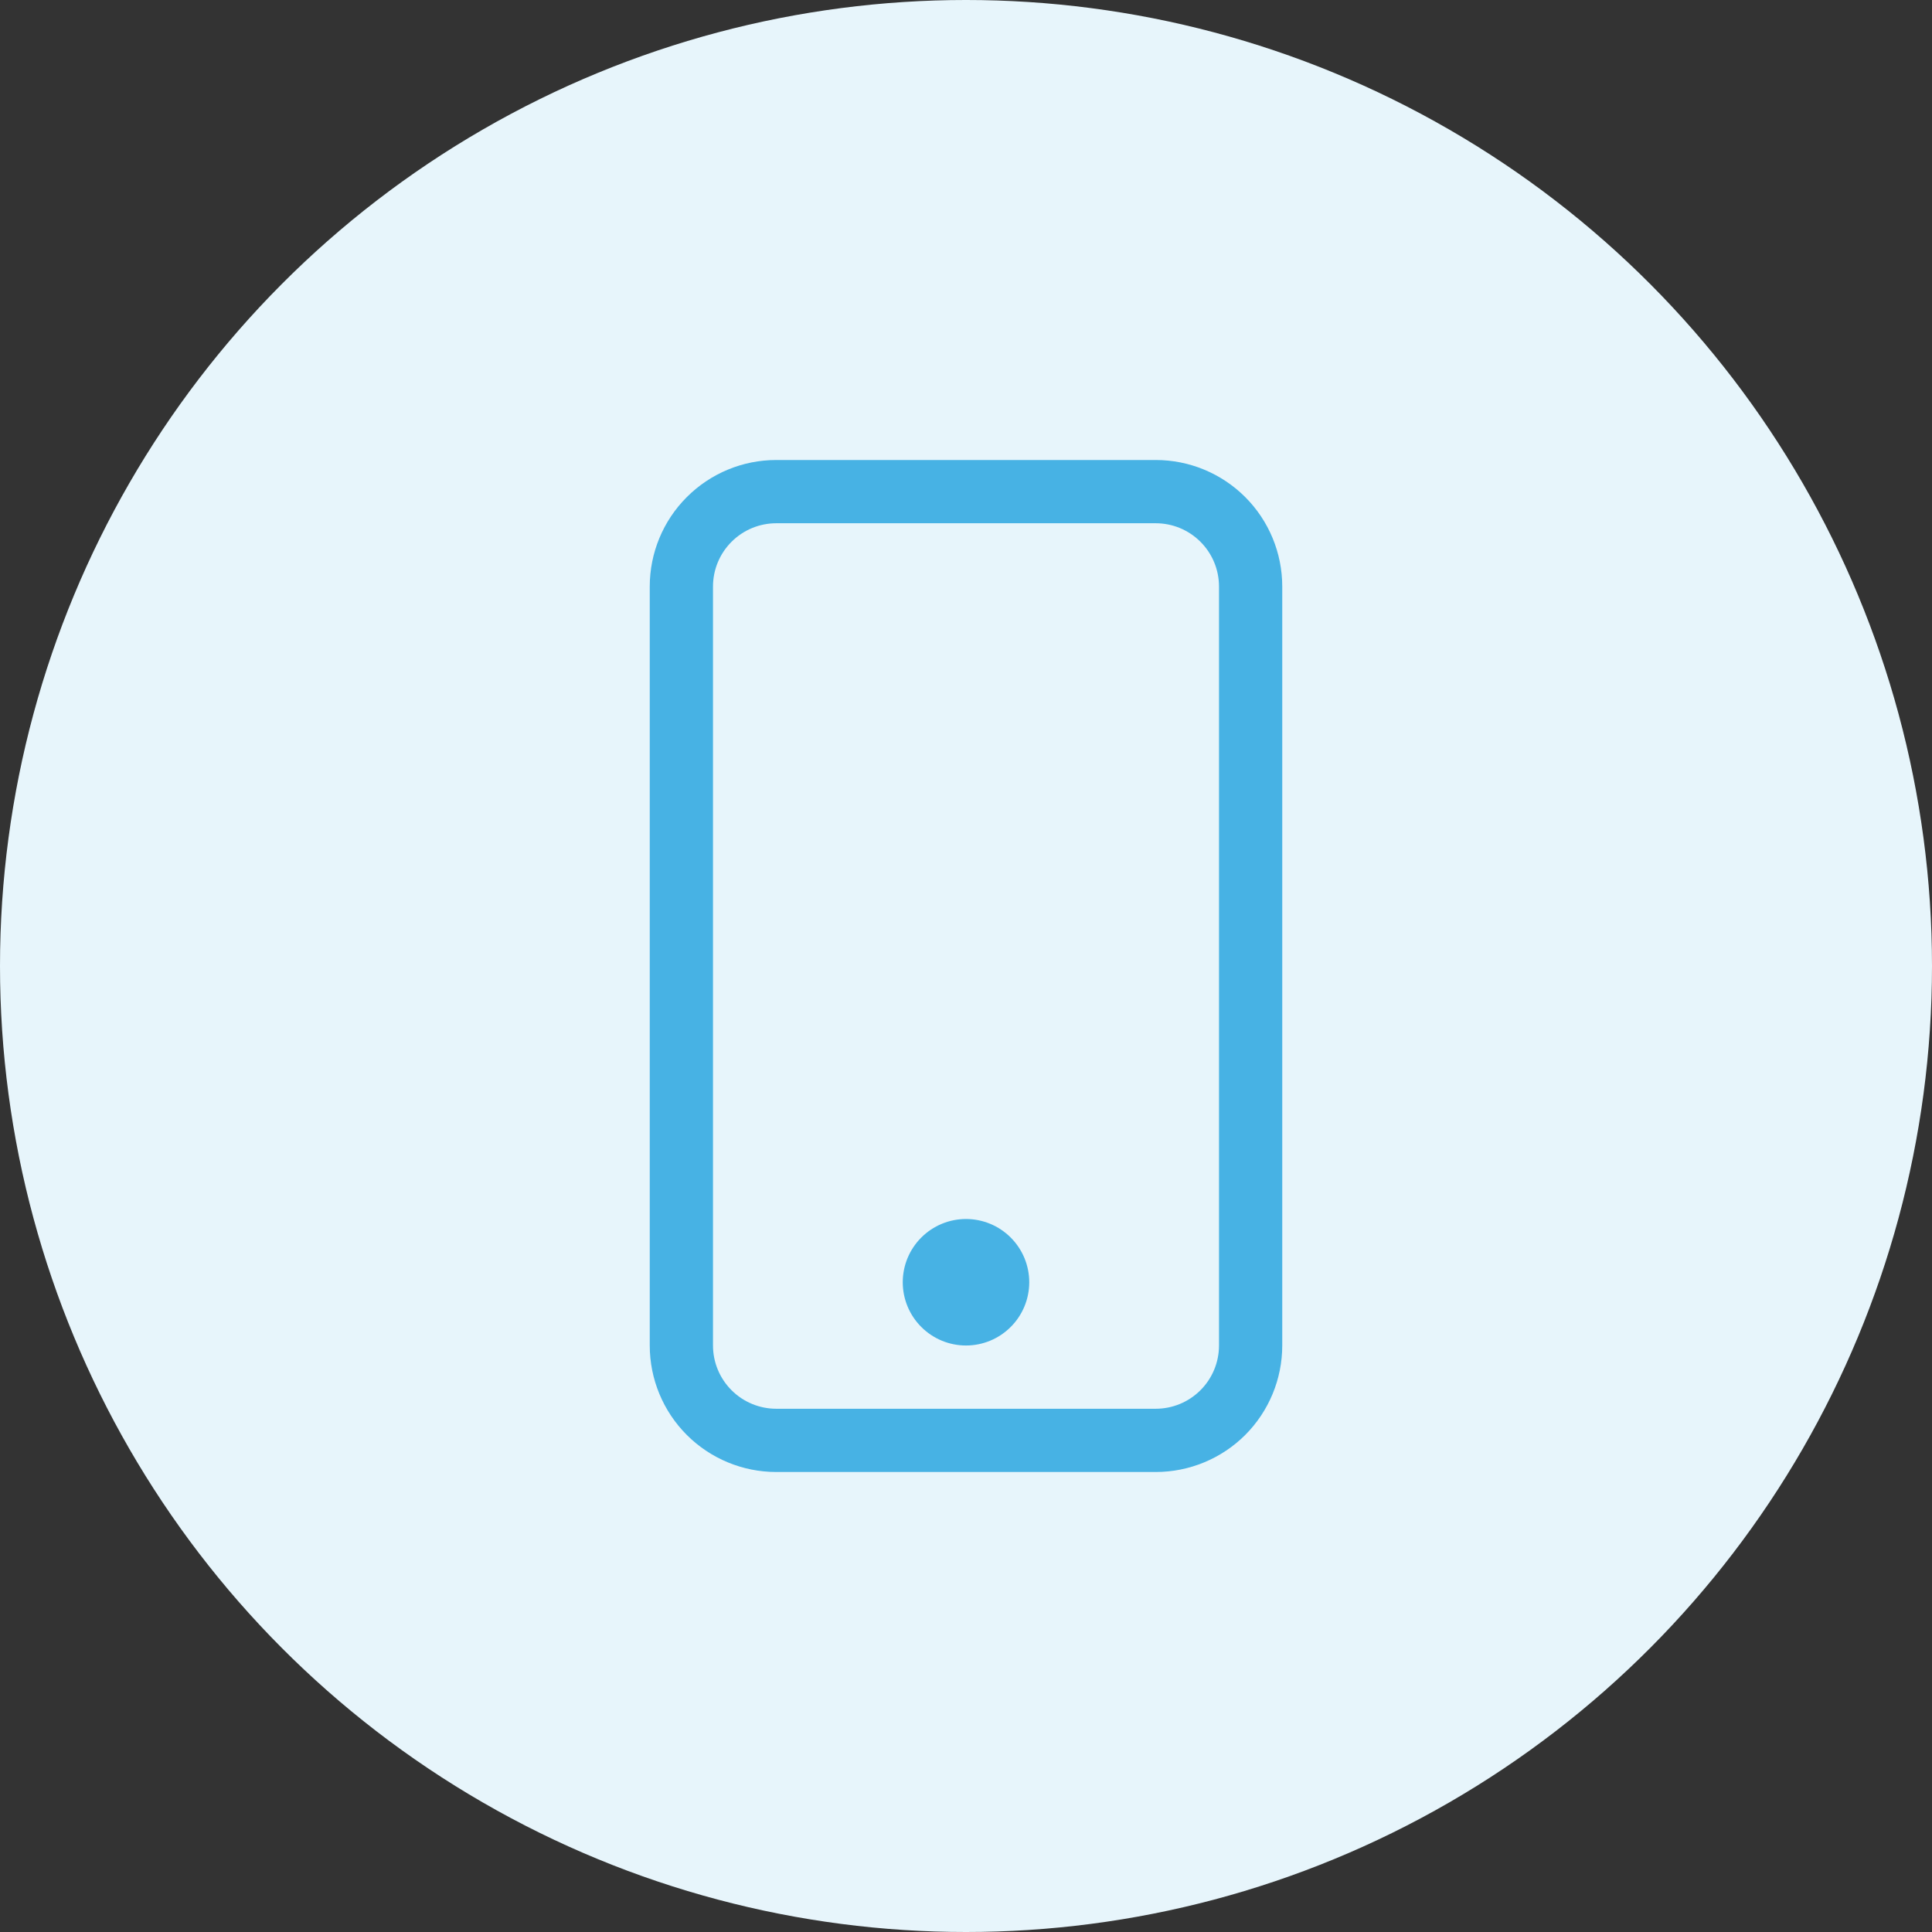 <svg width="42" height="42" viewBox="0 0 42 42" fill="none" xmlns="http://www.w3.org/2000/svg">
<rect x="0" y="0" width="42" height="42" fill="#333333" stroke="none"/>
<circle cx="21" cy="21" r="21" fill="#E7F5FB"/>
<g clip-path="url(#clip0_36_1016)">
<path d="M25.125 11.375C25.49 11.375 25.839 11.52 26.097 11.778C26.355 12.036 26.5 12.385 26.5 12.75V29.25C26.5 29.615 26.355 29.964 26.097 30.222C25.839 30.48 25.49 30.625 25.125 30.625H16.875C16.51 30.625 16.161 30.48 15.903 30.222C15.645 29.964 15.5 29.615 15.5 29.25V12.75C15.5 12.385 15.645 12.036 15.903 11.778C16.161 11.52 16.51 11.375 16.875 11.375H25.125ZM16.875 10C16.146 10 15.446 10.29 14.931 10.806C14.415 11.321 14.125 12.021 14.125 12.75V29.25C14.125 29.979 14.415 30.679 14.931 31.195C15.446 31.71 16.146 32 16.875 32H25.125C25.854 32 26.554 31.71 27.07 31.195C27.585 30.679 27.875 29.979 27.875 29.25V12.75C27.875 12.021 27.585 11.321 27.07 10.806C26.554 10.29 25.854 10 25.125 10H16.875Z" fill="#47B2E4"/>
<path d="M21 29.25C21.365 29.25 21.714 29.105 21.972 28.847C22.23 28.589 22.375 28.24 22.375 27.875C22.375 27.51 22.23 27.161 21.972 26.903C21.714 26.645 21.365 26.5 21 26.5C20.635 26.5 20.286 26.645 20.028 26.903C19.77 27.161 19.625 27.51 19.625 27.875C19.625 28.24 19.77 28.589 20.028 28.847C20.286 29.105 20.635 29.25 21 29.25Z" fill="#47B2E4"/>
</g>
<defs>
<clipPath id="clip0_36_1016">
<rect width="22" height="22" fill="white" transform="translate(10 10)"/>
</clipPath>
</defs>
</svg>
